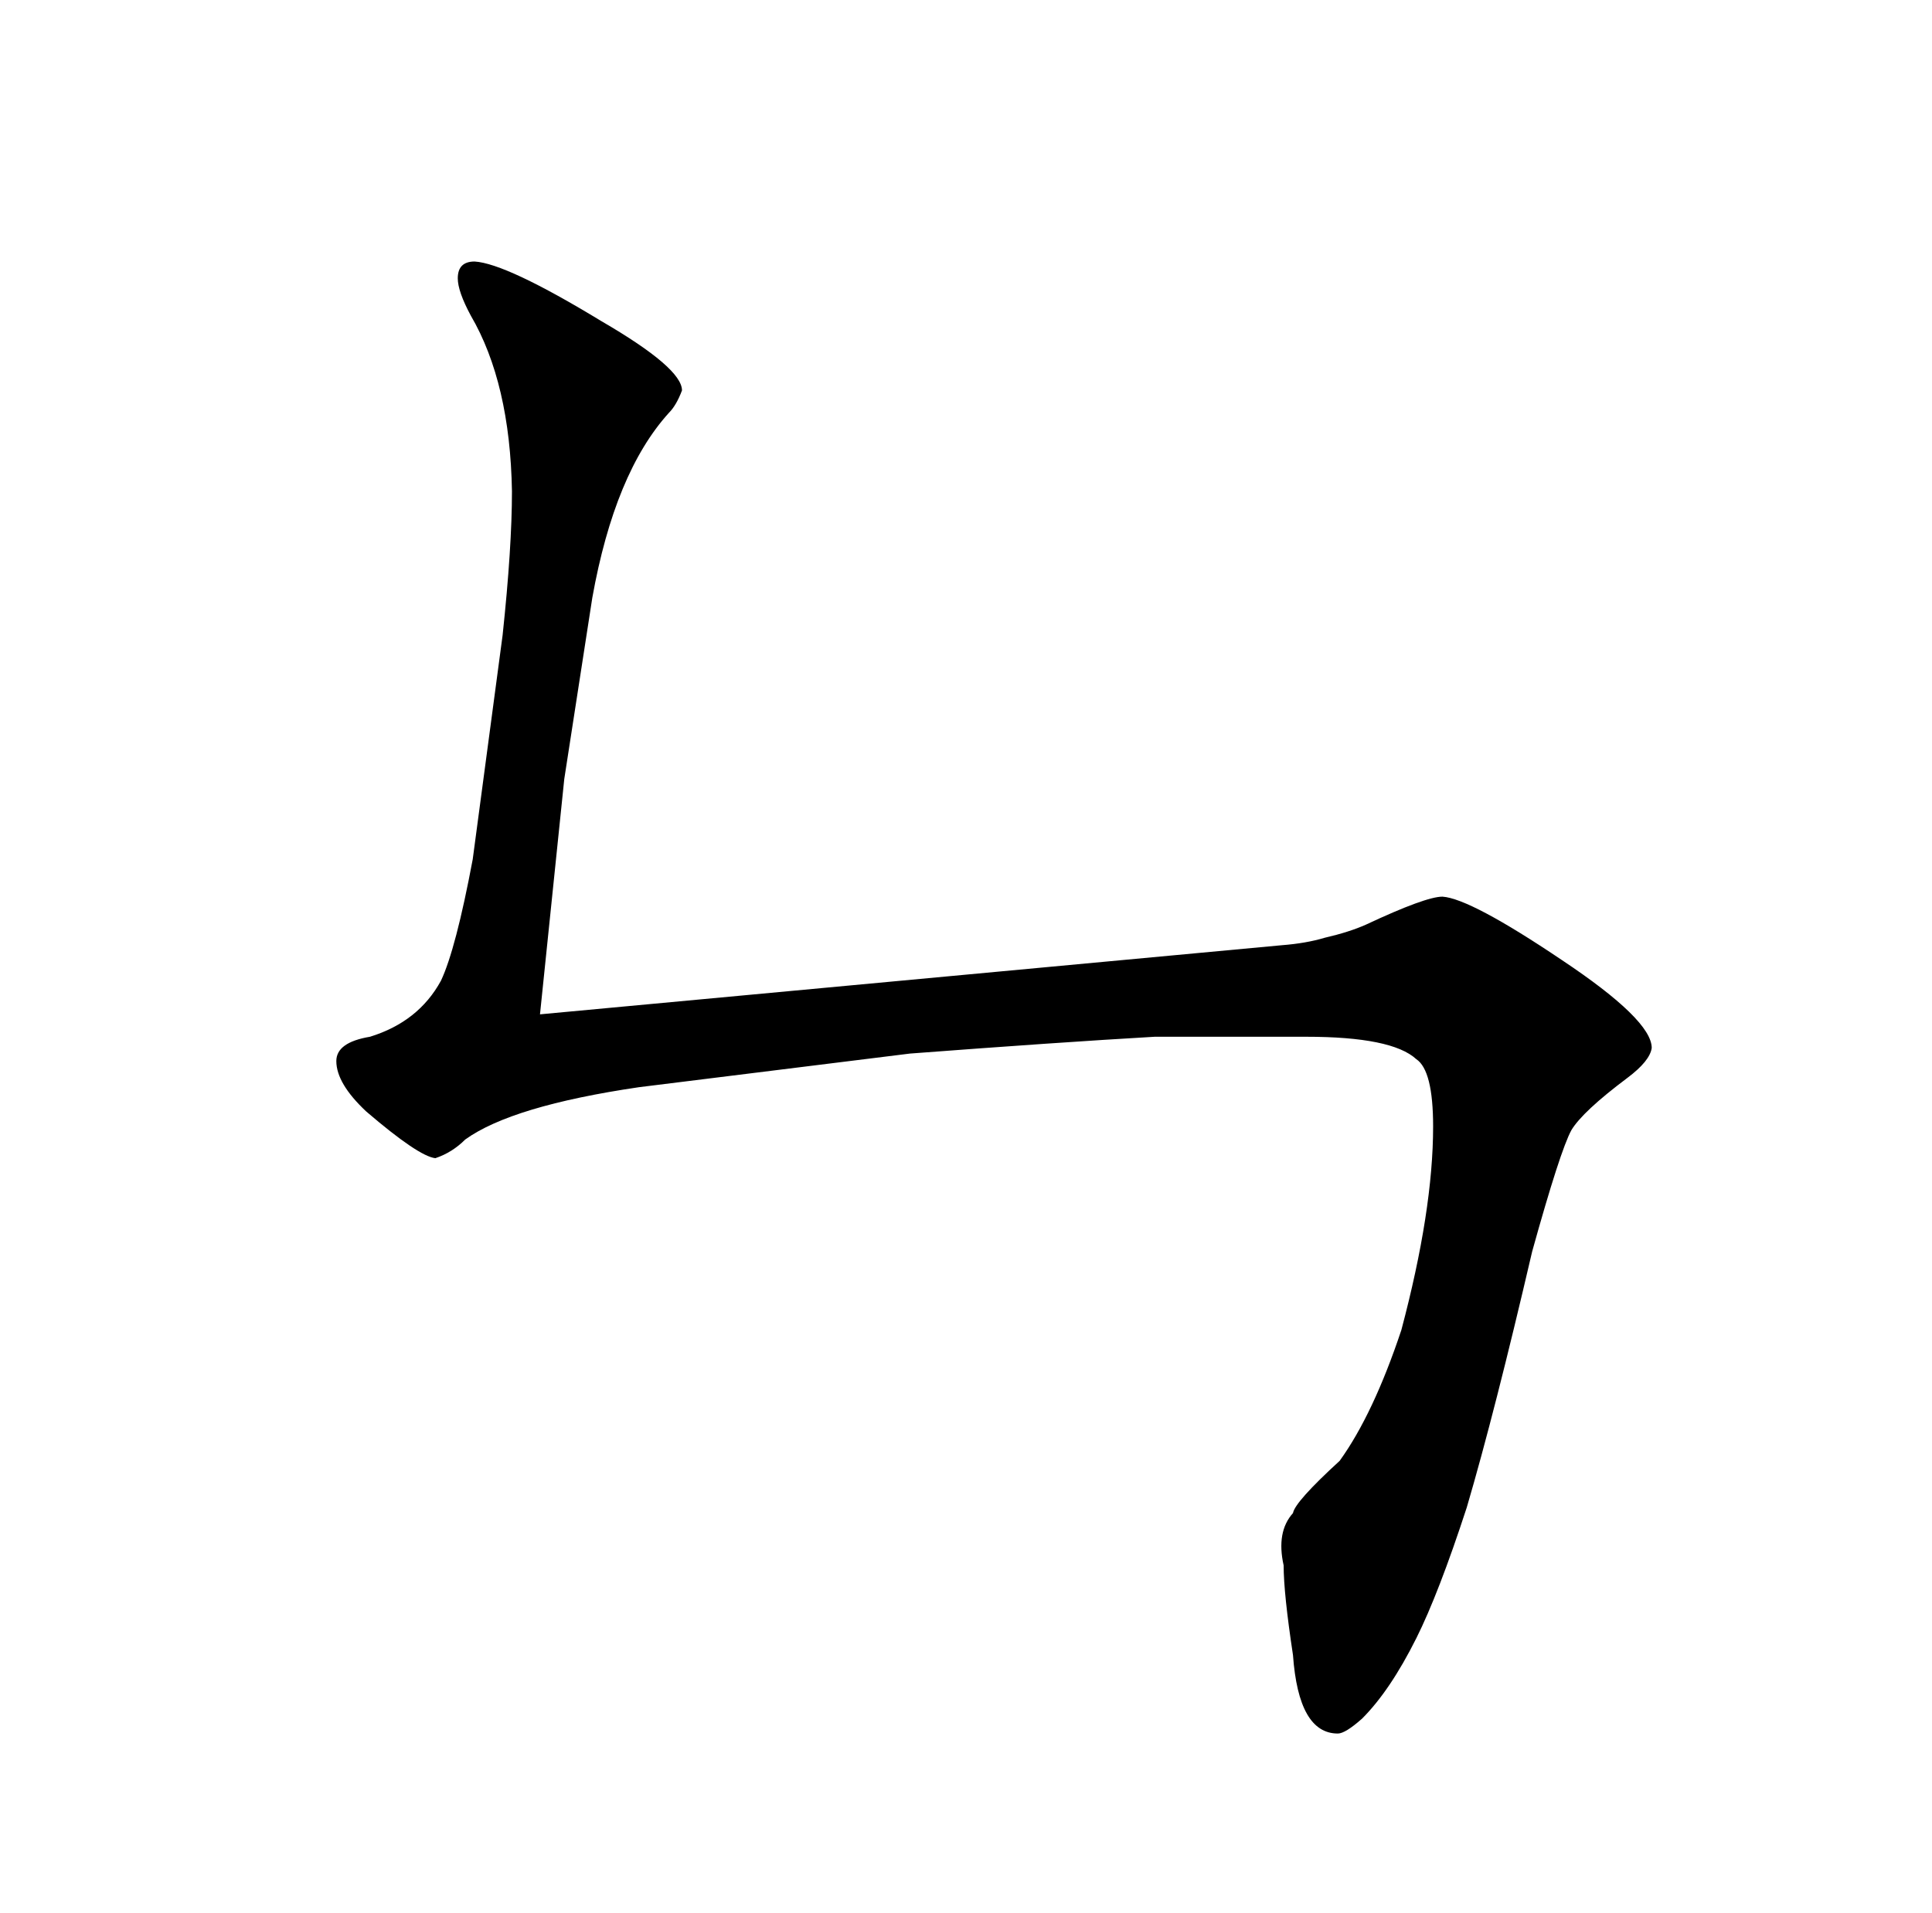 <?xml version="1.0" standalone="no"?>
<!DOCTYPE svg PUBLIC "-//W3C//DTD SVG 1.1//EN" "http://www.w3.org/Graphics/SVG/1.1/DTD/svg11.dtd" >
<svg xmlns="http://www.w3.org/2000/svg" xmlns:xlink="http://www.w3.org/1999/xlink" version="1.1" viewBox="-10 0 1034 1024">
  <g transform="matrix(1 0 0 -1 0 820)">
   <path fill="currentColor"
d="M689 265q46 0 59 -12q9 -6 9 -36q0 -45 -17 -109q-15 -45 -33 -70q-24 -22 -25 -28q-9 -10 -5 -28q0 -15 5 -48q3 -42 24 -42q4 0 13 8q15 15 29 43q12 24 27 70q15 51 35 137q15 54 21 65q6 10 30 28q12 9 13 16q0 15 -48 47q-49 33 -64 34q-9 0 -41 -15q-9 -4 -22 -7
q-10 -3 -23 -4l-397 -37l13 126l15 97q12 67 41 99q4 4 7 12q0 12 -43 37q-51 31 -68 32q-9 0 -9 -9q0 -7 7 -20q21 -36 22 -94q0 -30 -5 -77l-16 -120q-9 -48 -17 -65q-12 -22 -38 -30q-18 -3 -18 -13q0 -12 16 -27q28 -24 37 -25q9 3 16 10q25 18 93 28l145 18q79 6 131 9
h81z" />
  </g>

</svg>
